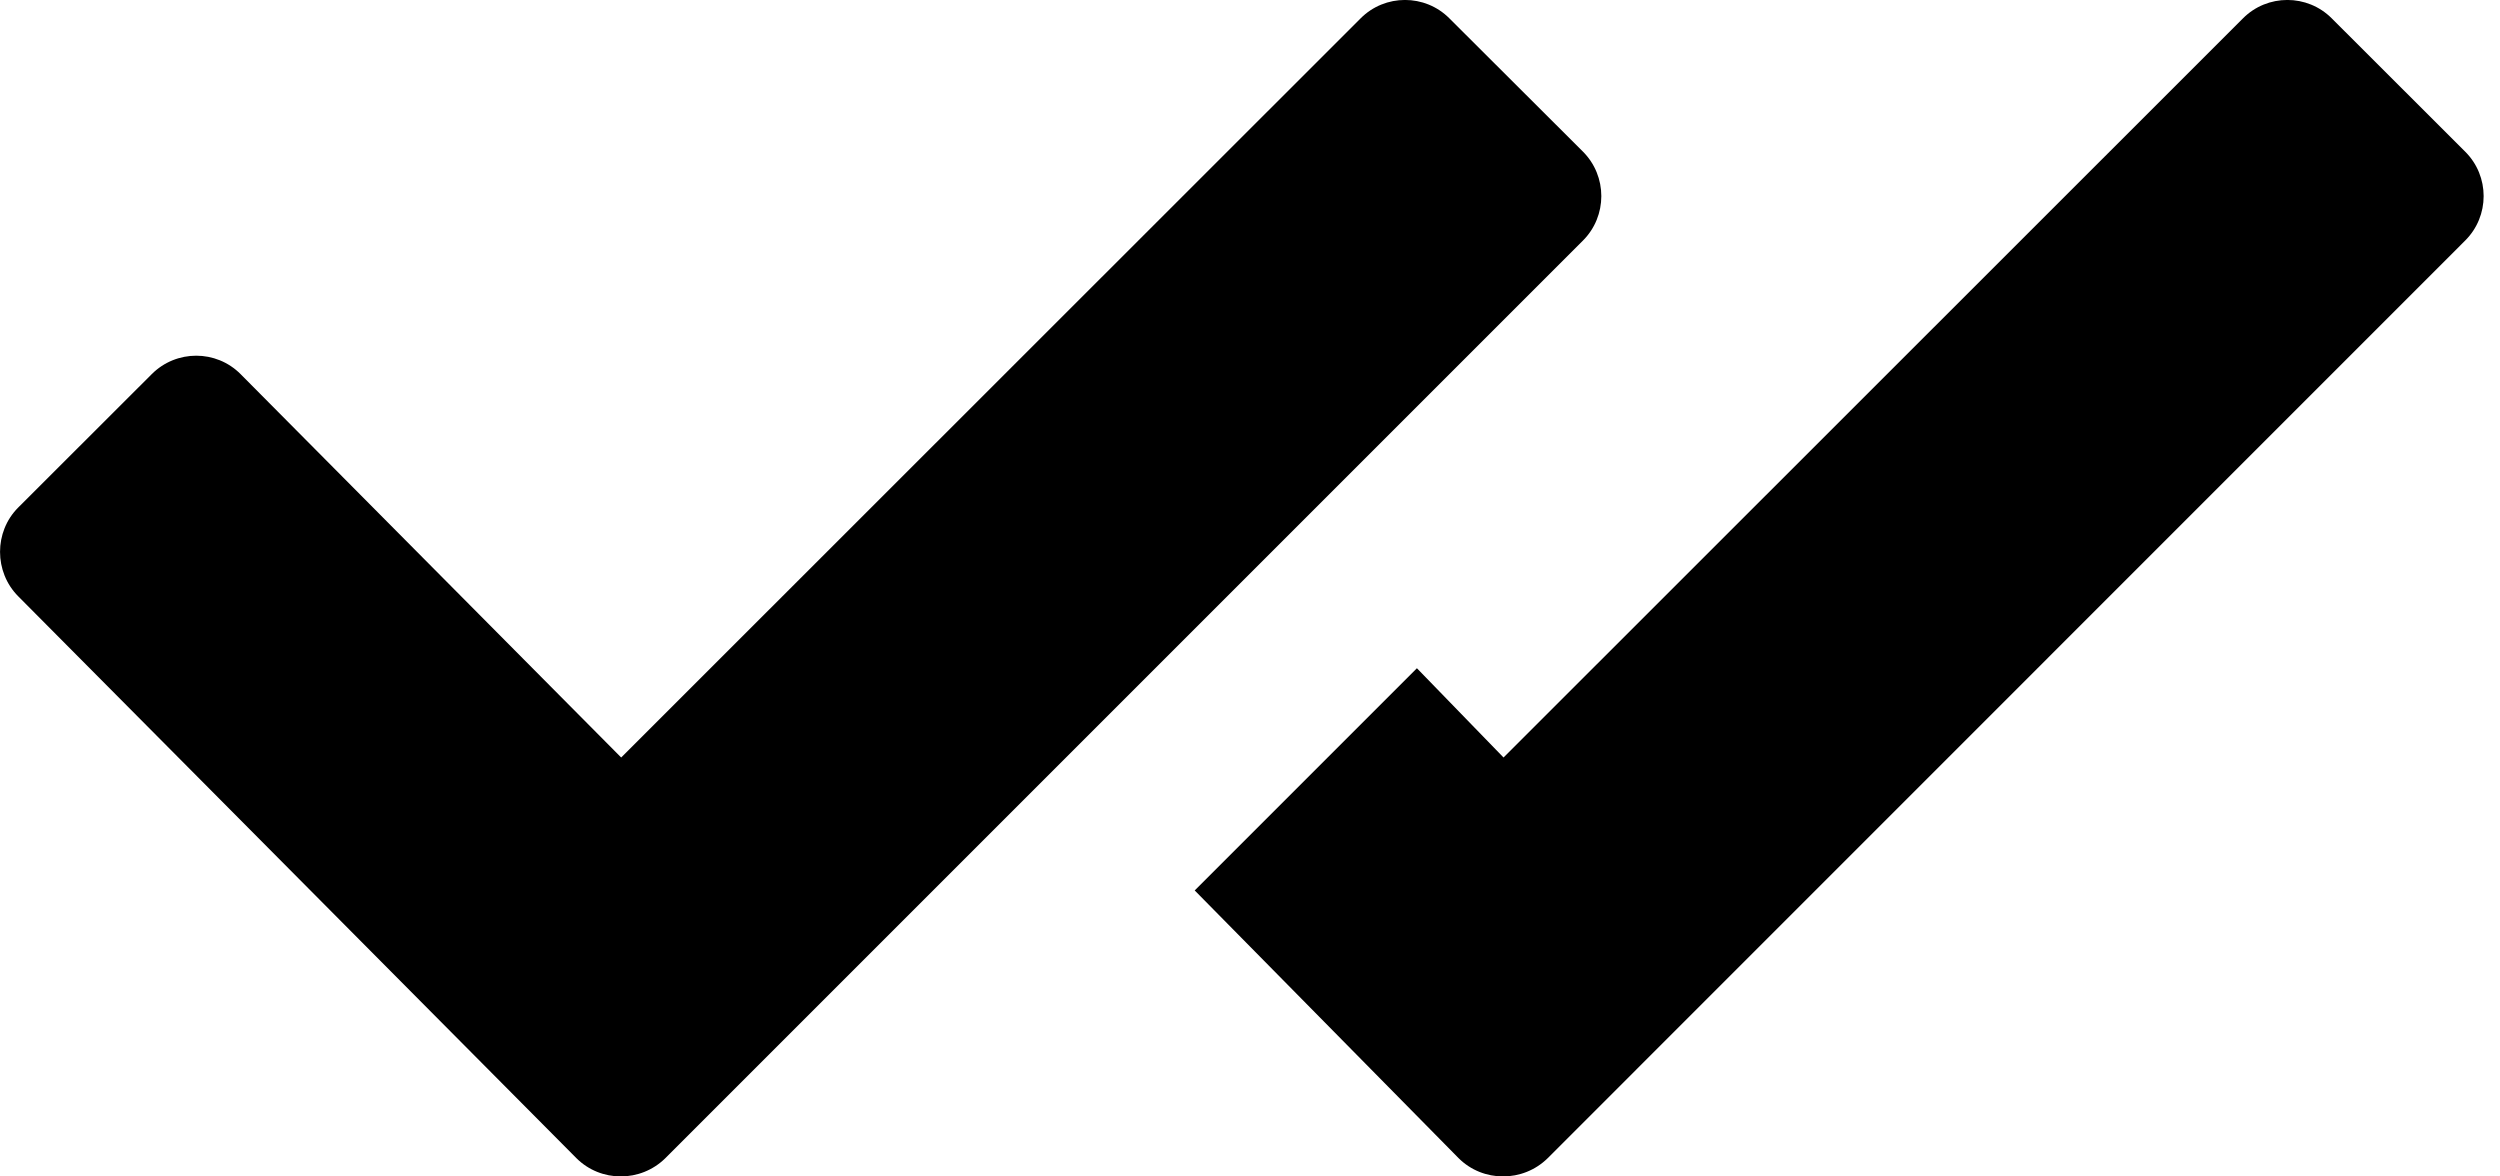 <svg width="17" height="8" viewBox="0 0 17 8" version="1.1" xmlns="http://www.w3.org/2000/svg" xmlns:xlink="http://www.w3.org/1999/xlink">
<title>double-check</title>
<desc>Created using Figma</desc>
<g id="Canvas" transform="translate(6809 796)">
<g id="double-check">
<use xlink:href="#path0_fill" transform="translate(-6809 -796)"/>
<use xlink:href="#path1_fill" transform="translate(-6809 -796)"/>
</g>
</g>
<defs>
<path id="path0_fill" d="M 9.252 0.125C 9.418 -0.042 9.69 -0.042 9.856 0.125L 10.763 1.03C 10.931 1.197 10.931 1.47 10.763 1.637L 4.524 7.876C 4.356 8.041 4.086 8.041 3.92 7.876L 0.124 4.055C -0.041 3.889 -0.041 3.616 0.124 3.451L 1.032 2.544C 1.199 2.377 1.47 2.377 1.636 2.544L 4.224 5.151L 9.252 0.125Z"/>
<path id="path1_fill" d="M 15.252 0.125C 15.418 -0.042 15.69 -0.042 15.856 0.125L 16.762 1.03C 16.931 1.197 16.931 1.47 16.762 1.637L 10.524 7.876C 10.356 8.041 10.085 8.041 9.919 7.876L 8.124 6.055L 9.635 4.544L 10.224 5.151L 15.252 0.125Z"/>
</defs>
</svg>

